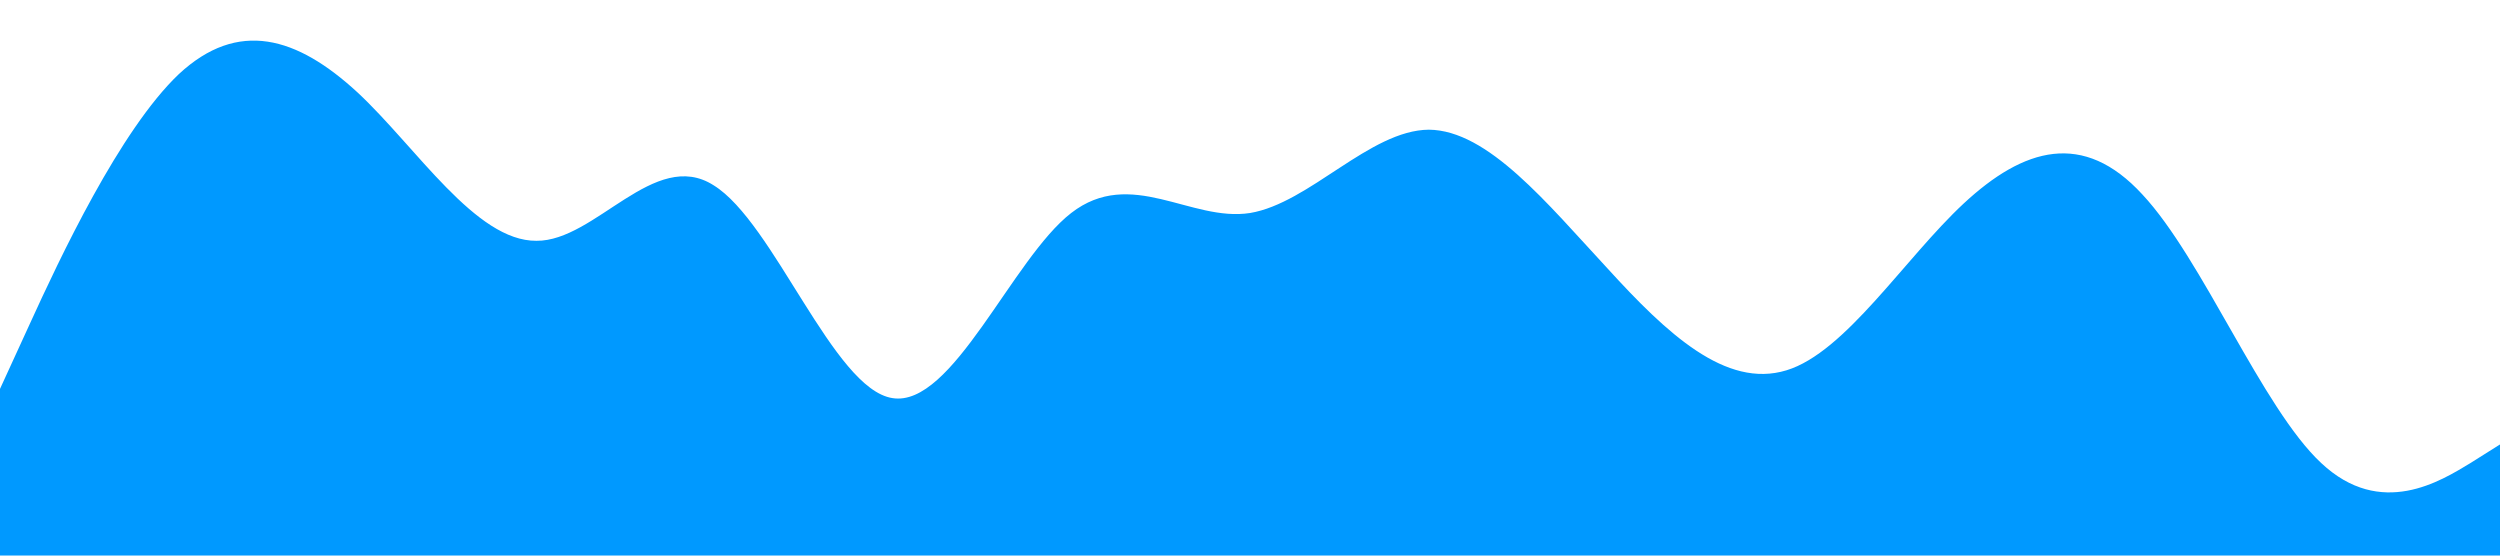 <?xml version="1.0" standalone="no"?><svg xmlns="http://www.w3.org/2000/svg" viewBox="0 0 1440 320"><path fill="#0099ff" fill-opacity="1" d="M0,224L17.1,186.7C34.3,149,69,75,103,42.7C137.1,11,171,21,206,53.3C240,85,274,139,309,138.7C342.9,139,377,85,411,106.7C445.7,128,480,224,514,229.3C548.6,235,583,149,617,122.7C651.4,96,686,128,720,122.7C754.3,117,789,75,823,74.7C857.1,75,891,117,926,154.7C960,192,994,224,1029,213.3C1062.9,203,1097,149,1131,117.3C1165.7,85,1200,75,1234,112C1268.6,149,1303,235,1337,266.7C1371.4,299,1406,277,1423,266.7L1440,256L1440,320L1422.9,320C1405.7,320,1371,320,1337,320C1302.9,320,1269,320,1234,320C1200,320,1166,320,1131,320C1097.1,320,1063,320,1029,320C994.3,320,960,320,926,320C891.4,320,857,320,823,320C788.6,320,754,320,720,320C685.7,320,651,320,617,320C582.9,320,549,320,514,320C480,320,446,320,411,320C377.1,320,343,320,309,320C274.3,320,240,320,206,320C171.4,320,137,320,103,320C68.6,320,34,320,17,320L0,320Z"></path></svg>